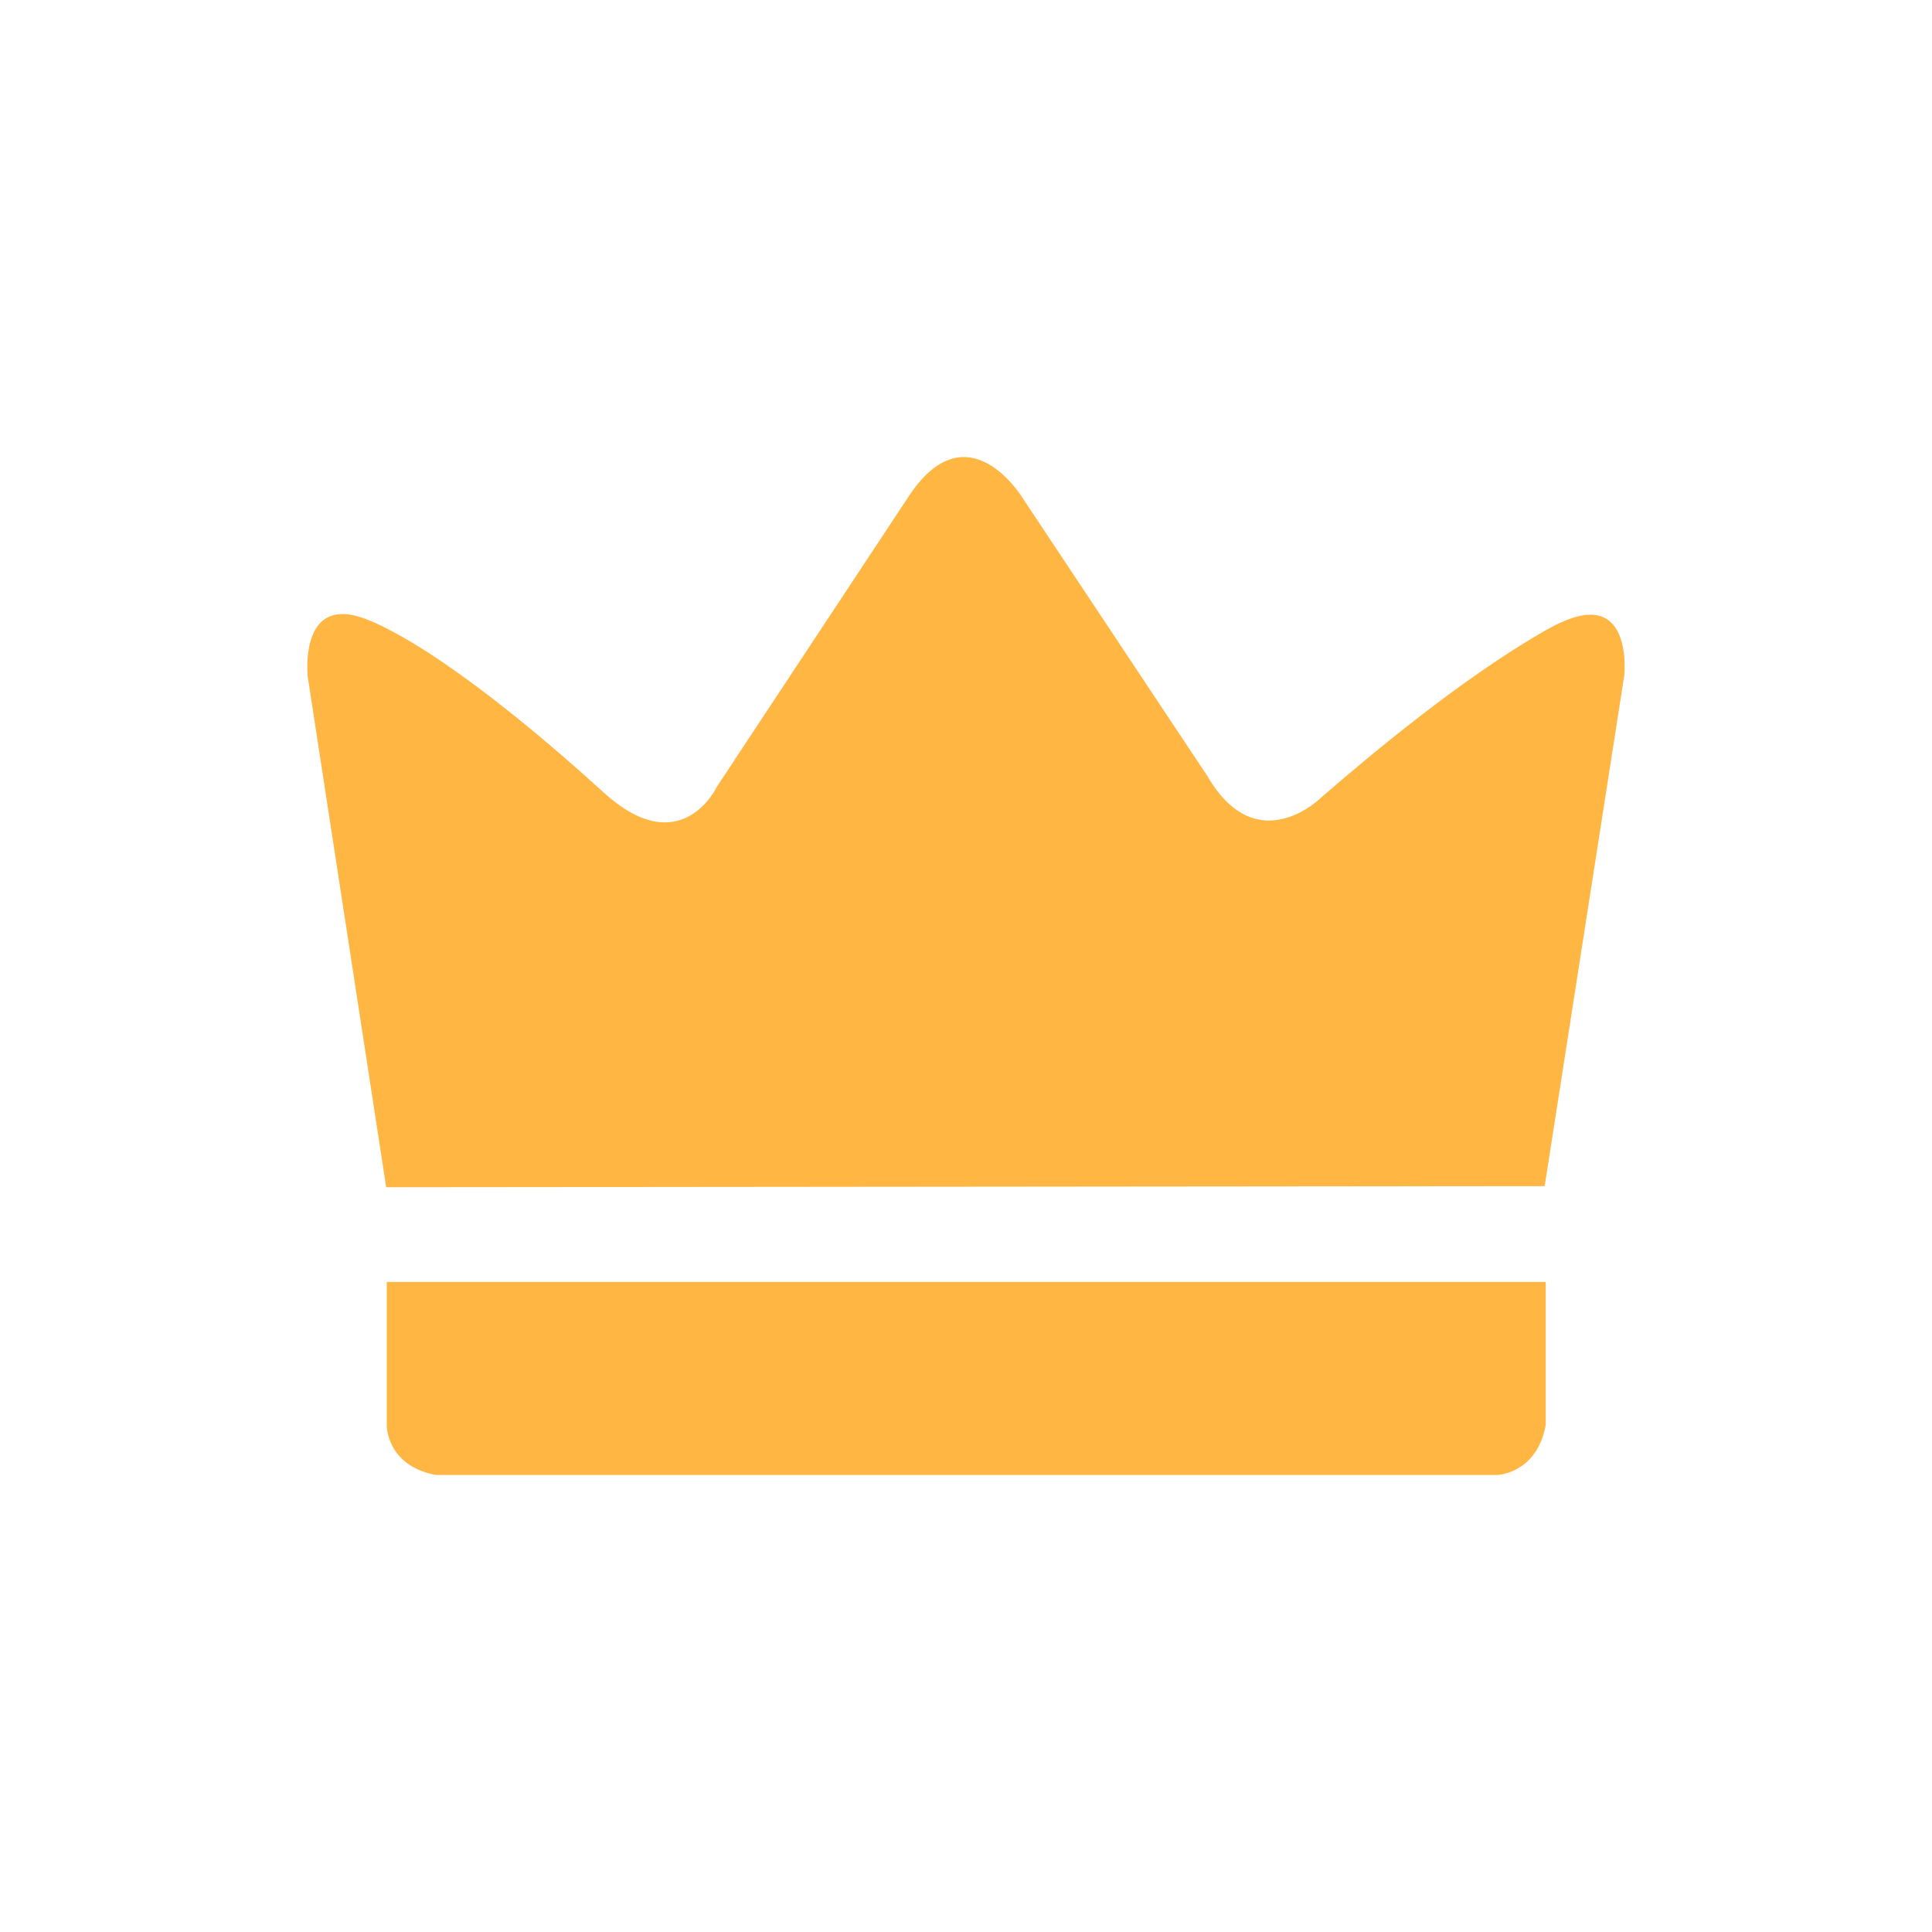 <svg width="44" height="44" viewBox="0 0 44 44" fill="none" xmlns="http://www.w3.org/2000/svg">
<path d="M8.808 29.196V32.467C8.808 32.467 8.8 33.376 9.923 33.591H34.114C34.114 33.591 35.008 33.547 35.203 32.451V29.196H8.808Z" fill="#FFB643"/>
<path d="M7.011 15.428L8.795 27.038L35.179 27.013L36.996 15.354C37.009 15.112 37.023 14.363 36.586 14.095C36.151 13.827 35.499 14.179 35.046 14.444C33.25 15.497 31.279 17.129 30.089 18.163C30.089 18.163 28.632 19.62 27.499 17.677L23.287 11.339C23.287 11.339 22.058 9.304 20.727 11.256L16.325 17.919C16.325 17.919 15.505 19.667 13.727 18.029C12.745 17.137 10.475 15.139 8.728 14.273C8.276 14.049 7.782 13.862 7.423 14.083C6.928 14.387 6.997 15.279 7.01 15.429L7.011 15.428Z" fill="#FFB643"/>
</svg>
